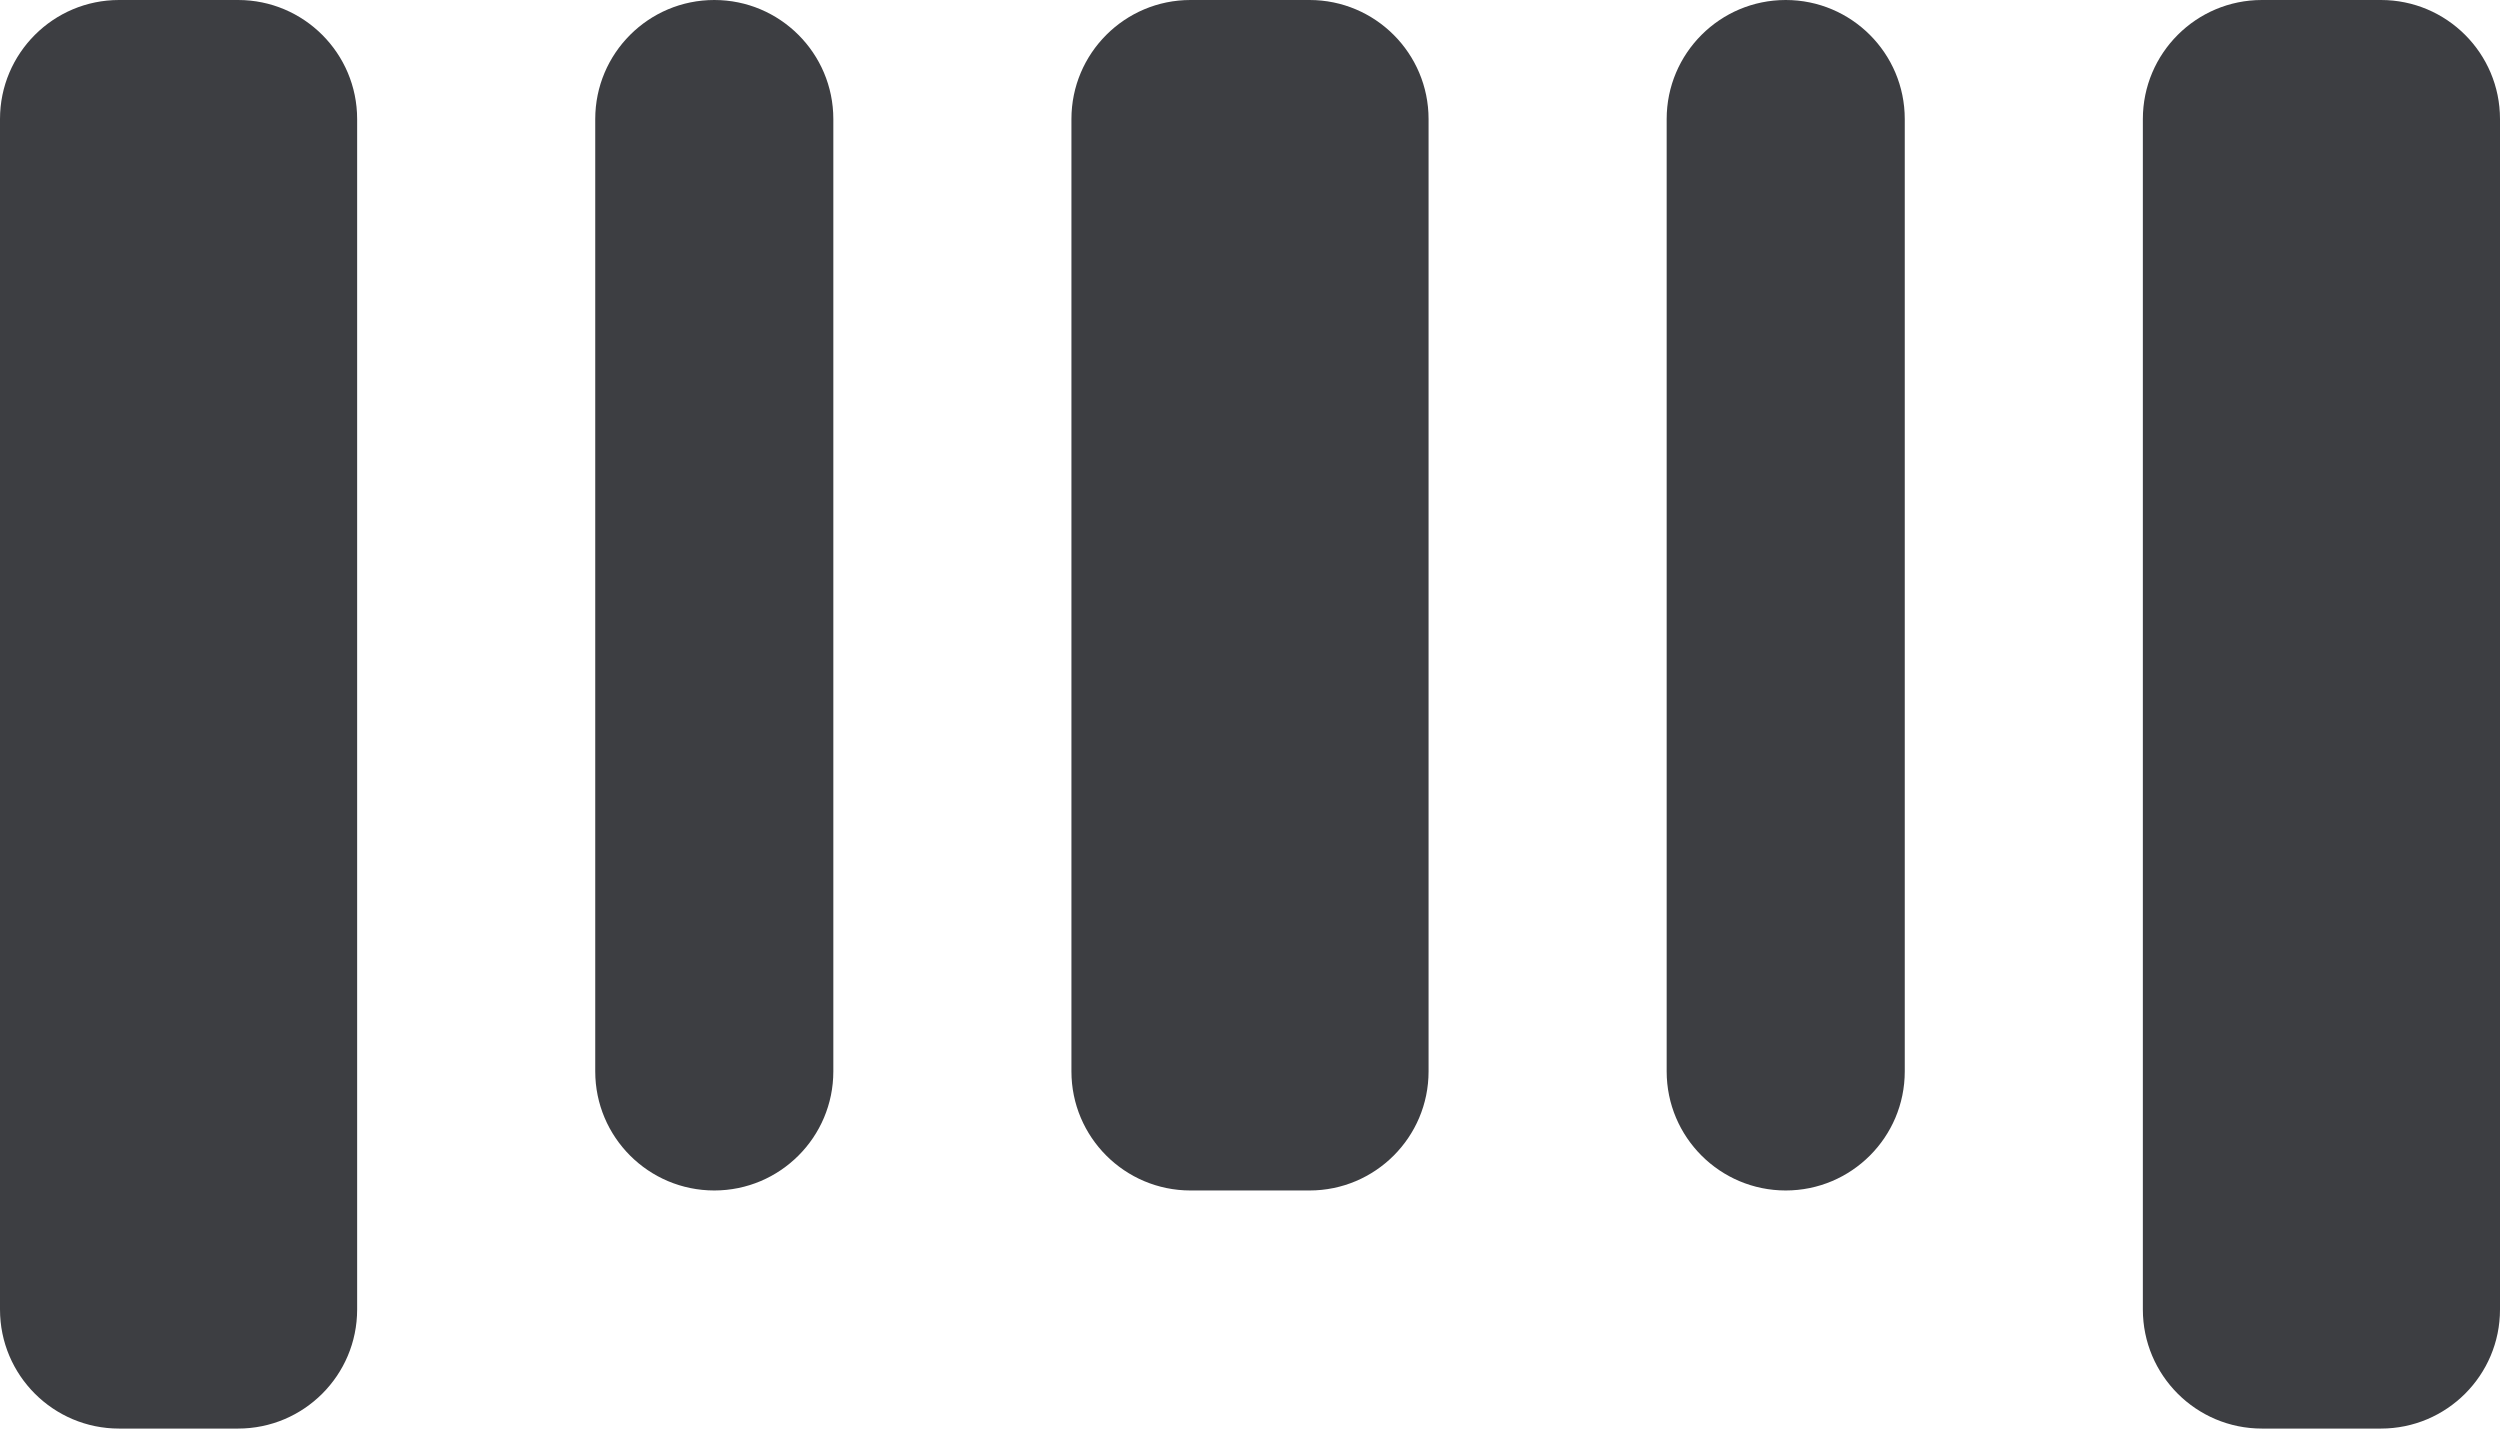<svg id="meteor-icon-kit__solid-barcode" viewBox="0 0 21 12" fill="none" xmlns="http://www.w3.org/2000/svg"><path fill-rule="evenodd" clip-rule="evenodd" d="M7 1V9C7 9.552 6.552 10 6 10C5.448 10 5 9.552 5 9V1C5 0.448 5.448 0 6 0C6.552 0 7 0.448 7 1zM16 1V9C16 9.552 15.552 10 15 10C14.448 10 14 9.552 14 9V1C14 0.448 14.448 0 15 0C15.552 0 16 0.448 16 1zM3 1V11C3 11.552 2.552 12 2 12H1C0.448 12 0 11.552 0 11V1C0 0.448 0.448 0 1 0H2C2.552 0 3 0.448 3 1zM12 1V9C12 9.552 11.552 10 11 10H10C9.448 10 9 9.552 9 9V1C9 0.448 9.448 0 10 0H11C11.552 0 12 0.448 12 1zM21 1V11C21 11.552 20.552 12 20 12H19C18.448 12 18 11.552 18 11V1C18 0.448 18.448 0 19 0H20C20.552 0 21 0.448 21 1z" fill="#3D3E42"/></svg>